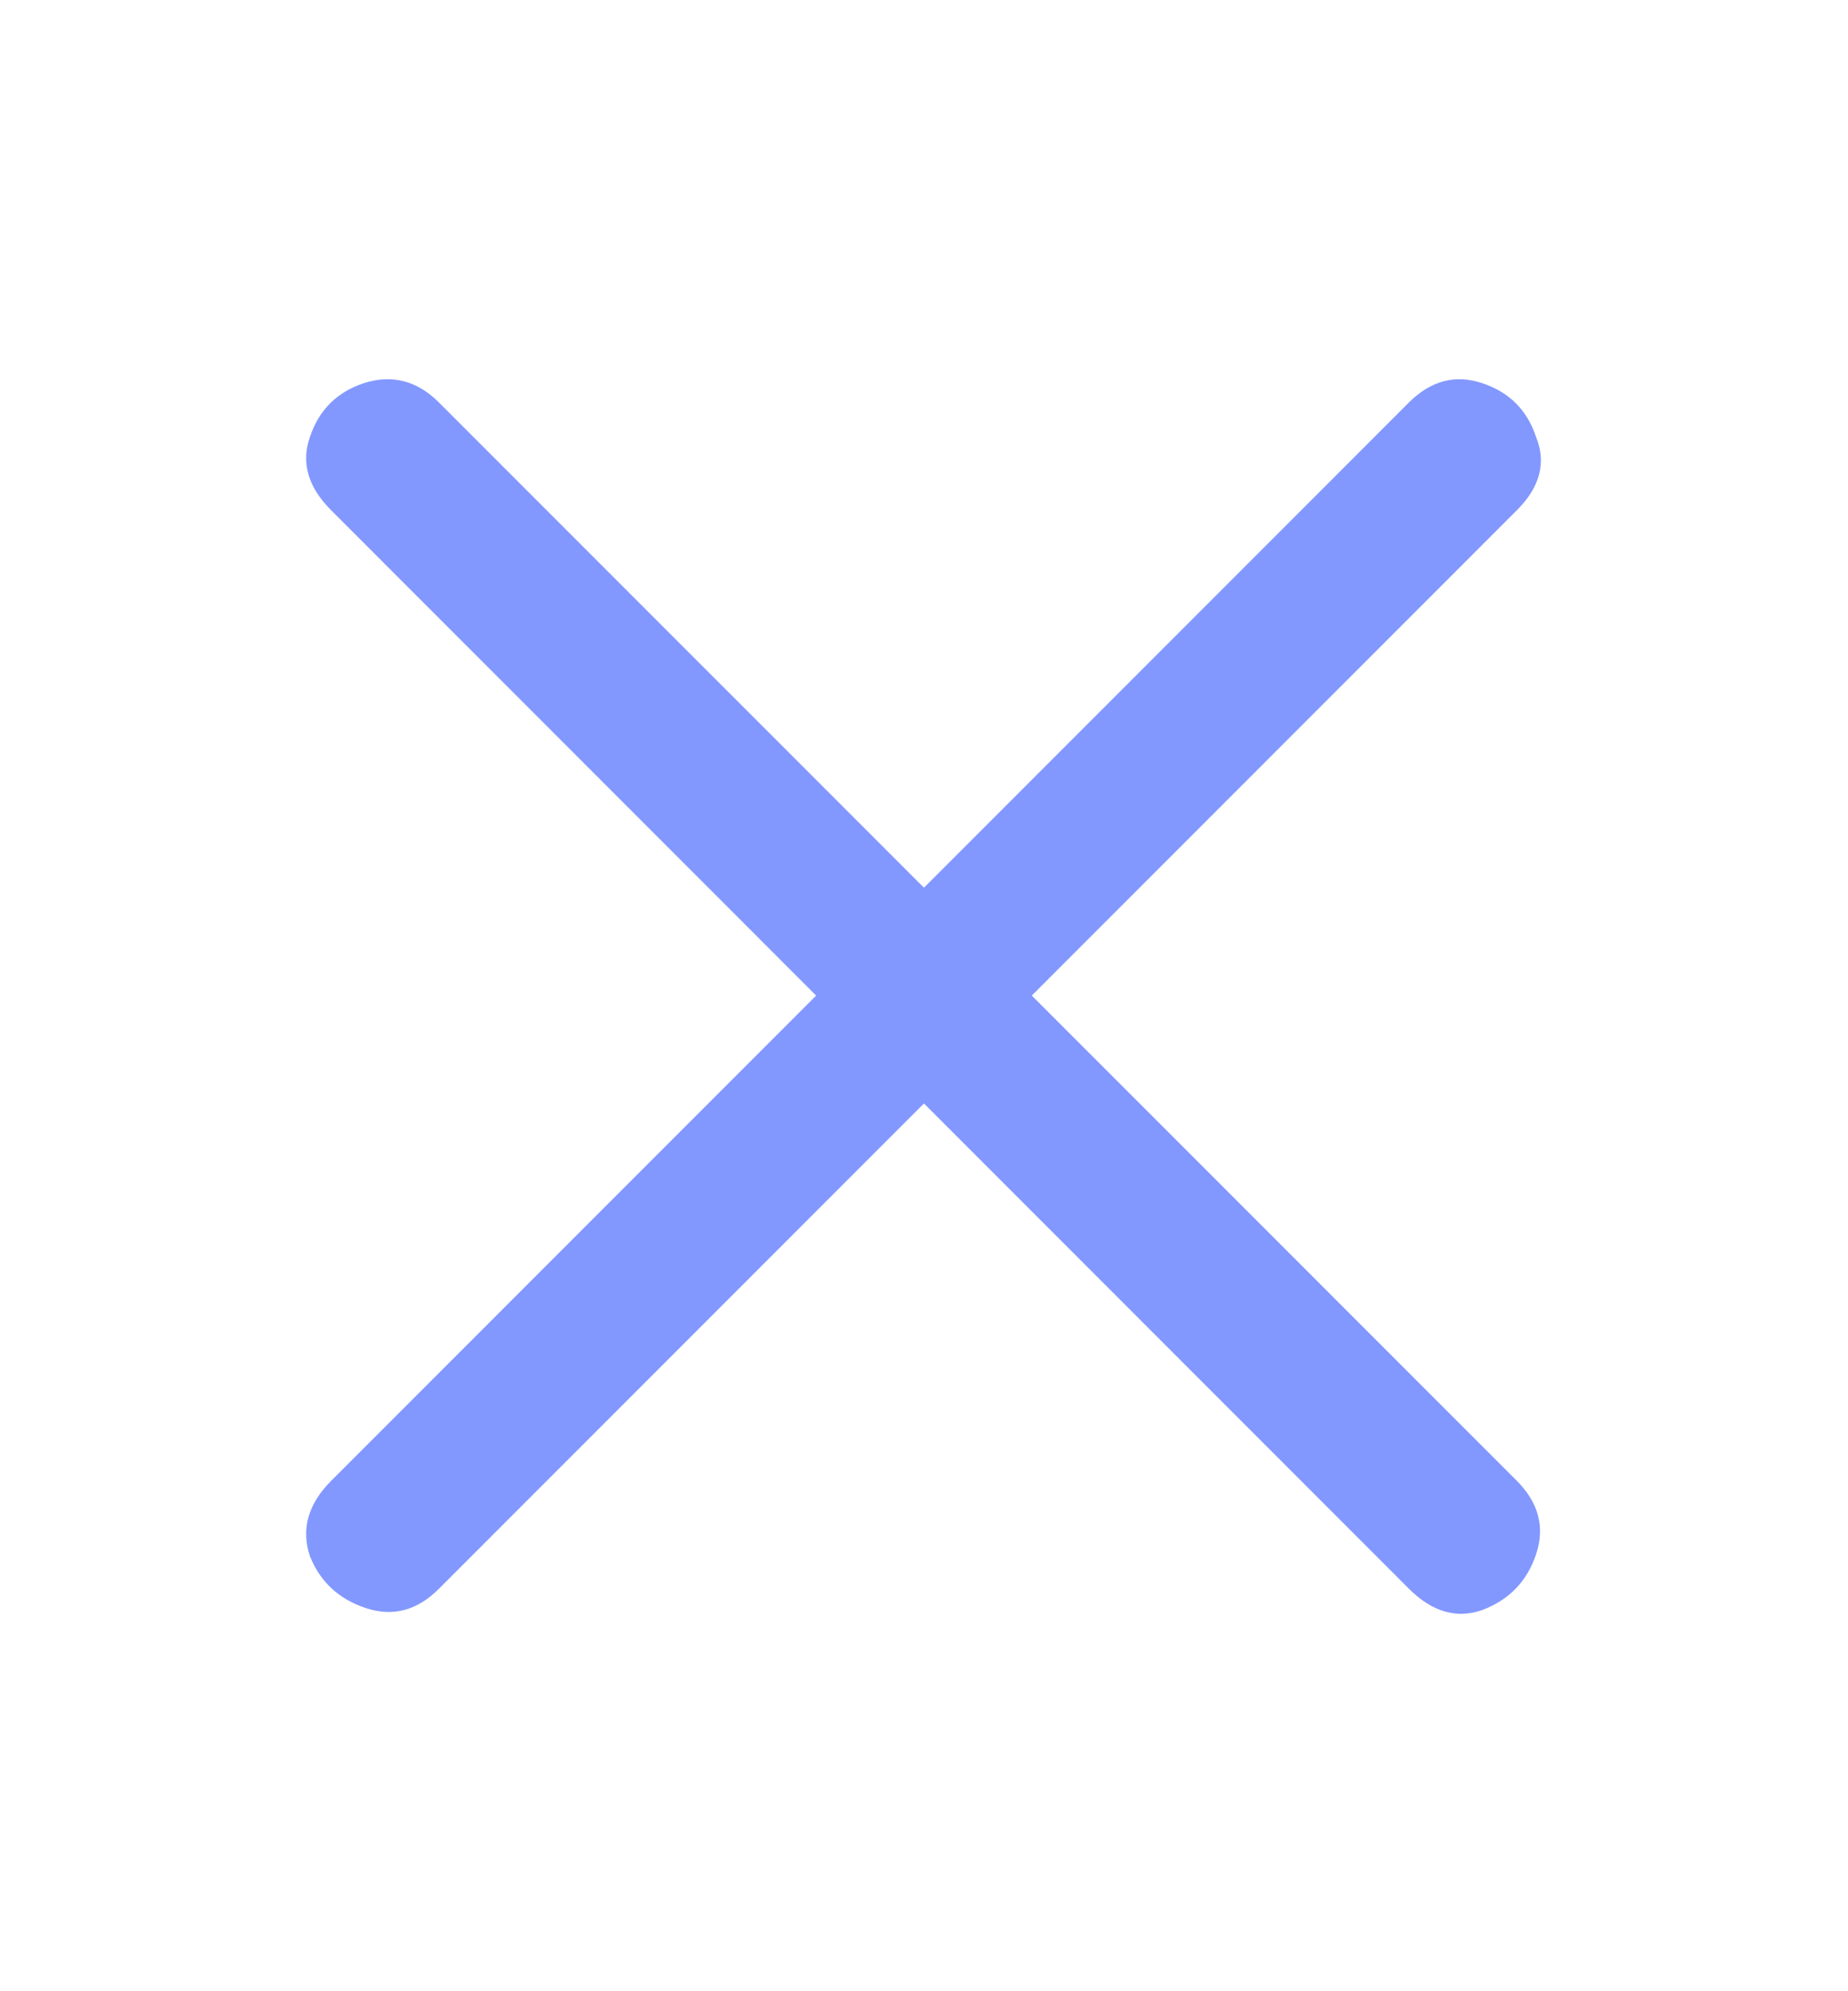     <svg width="13" height="14" viewBox="0 0 13 14" fill="none" xmlns="http://www.w3.org/2000/svg">
    <path d="M3.087 11.171C2.934 11.324 2.763 11.369 2.573 11.306C2.383 11.243 2.252 11.121 2.18 10.941C2.117 10.751 2.167 10.575 2.329 10.412L9.912 2.829C10.066 2.676 10.238 2.631 10.427 2.694C10.617 2.757 10.743 2.883 10.806 3.073C10.879 3.253 10.833 3.425 10.671 3.587L3.087 11.171ZM2.329 3.587C2.167 3.425 2.117 3.253 2.18 3.073C2.243 2.883 2.37 2.757 2.559 2.694C2.758 2.631 2.934 2.676 3.087 2.829L10.671 10.412C10.824 10.566 10.869 10.738 10.806 10.927C10.743 11.117 10.617 11.248 10.427 11.32C10.246 11.383 10.075 11.333 9.912 11.171L2.329 3.587Z" fill="#8298FF"/>
    </svg>